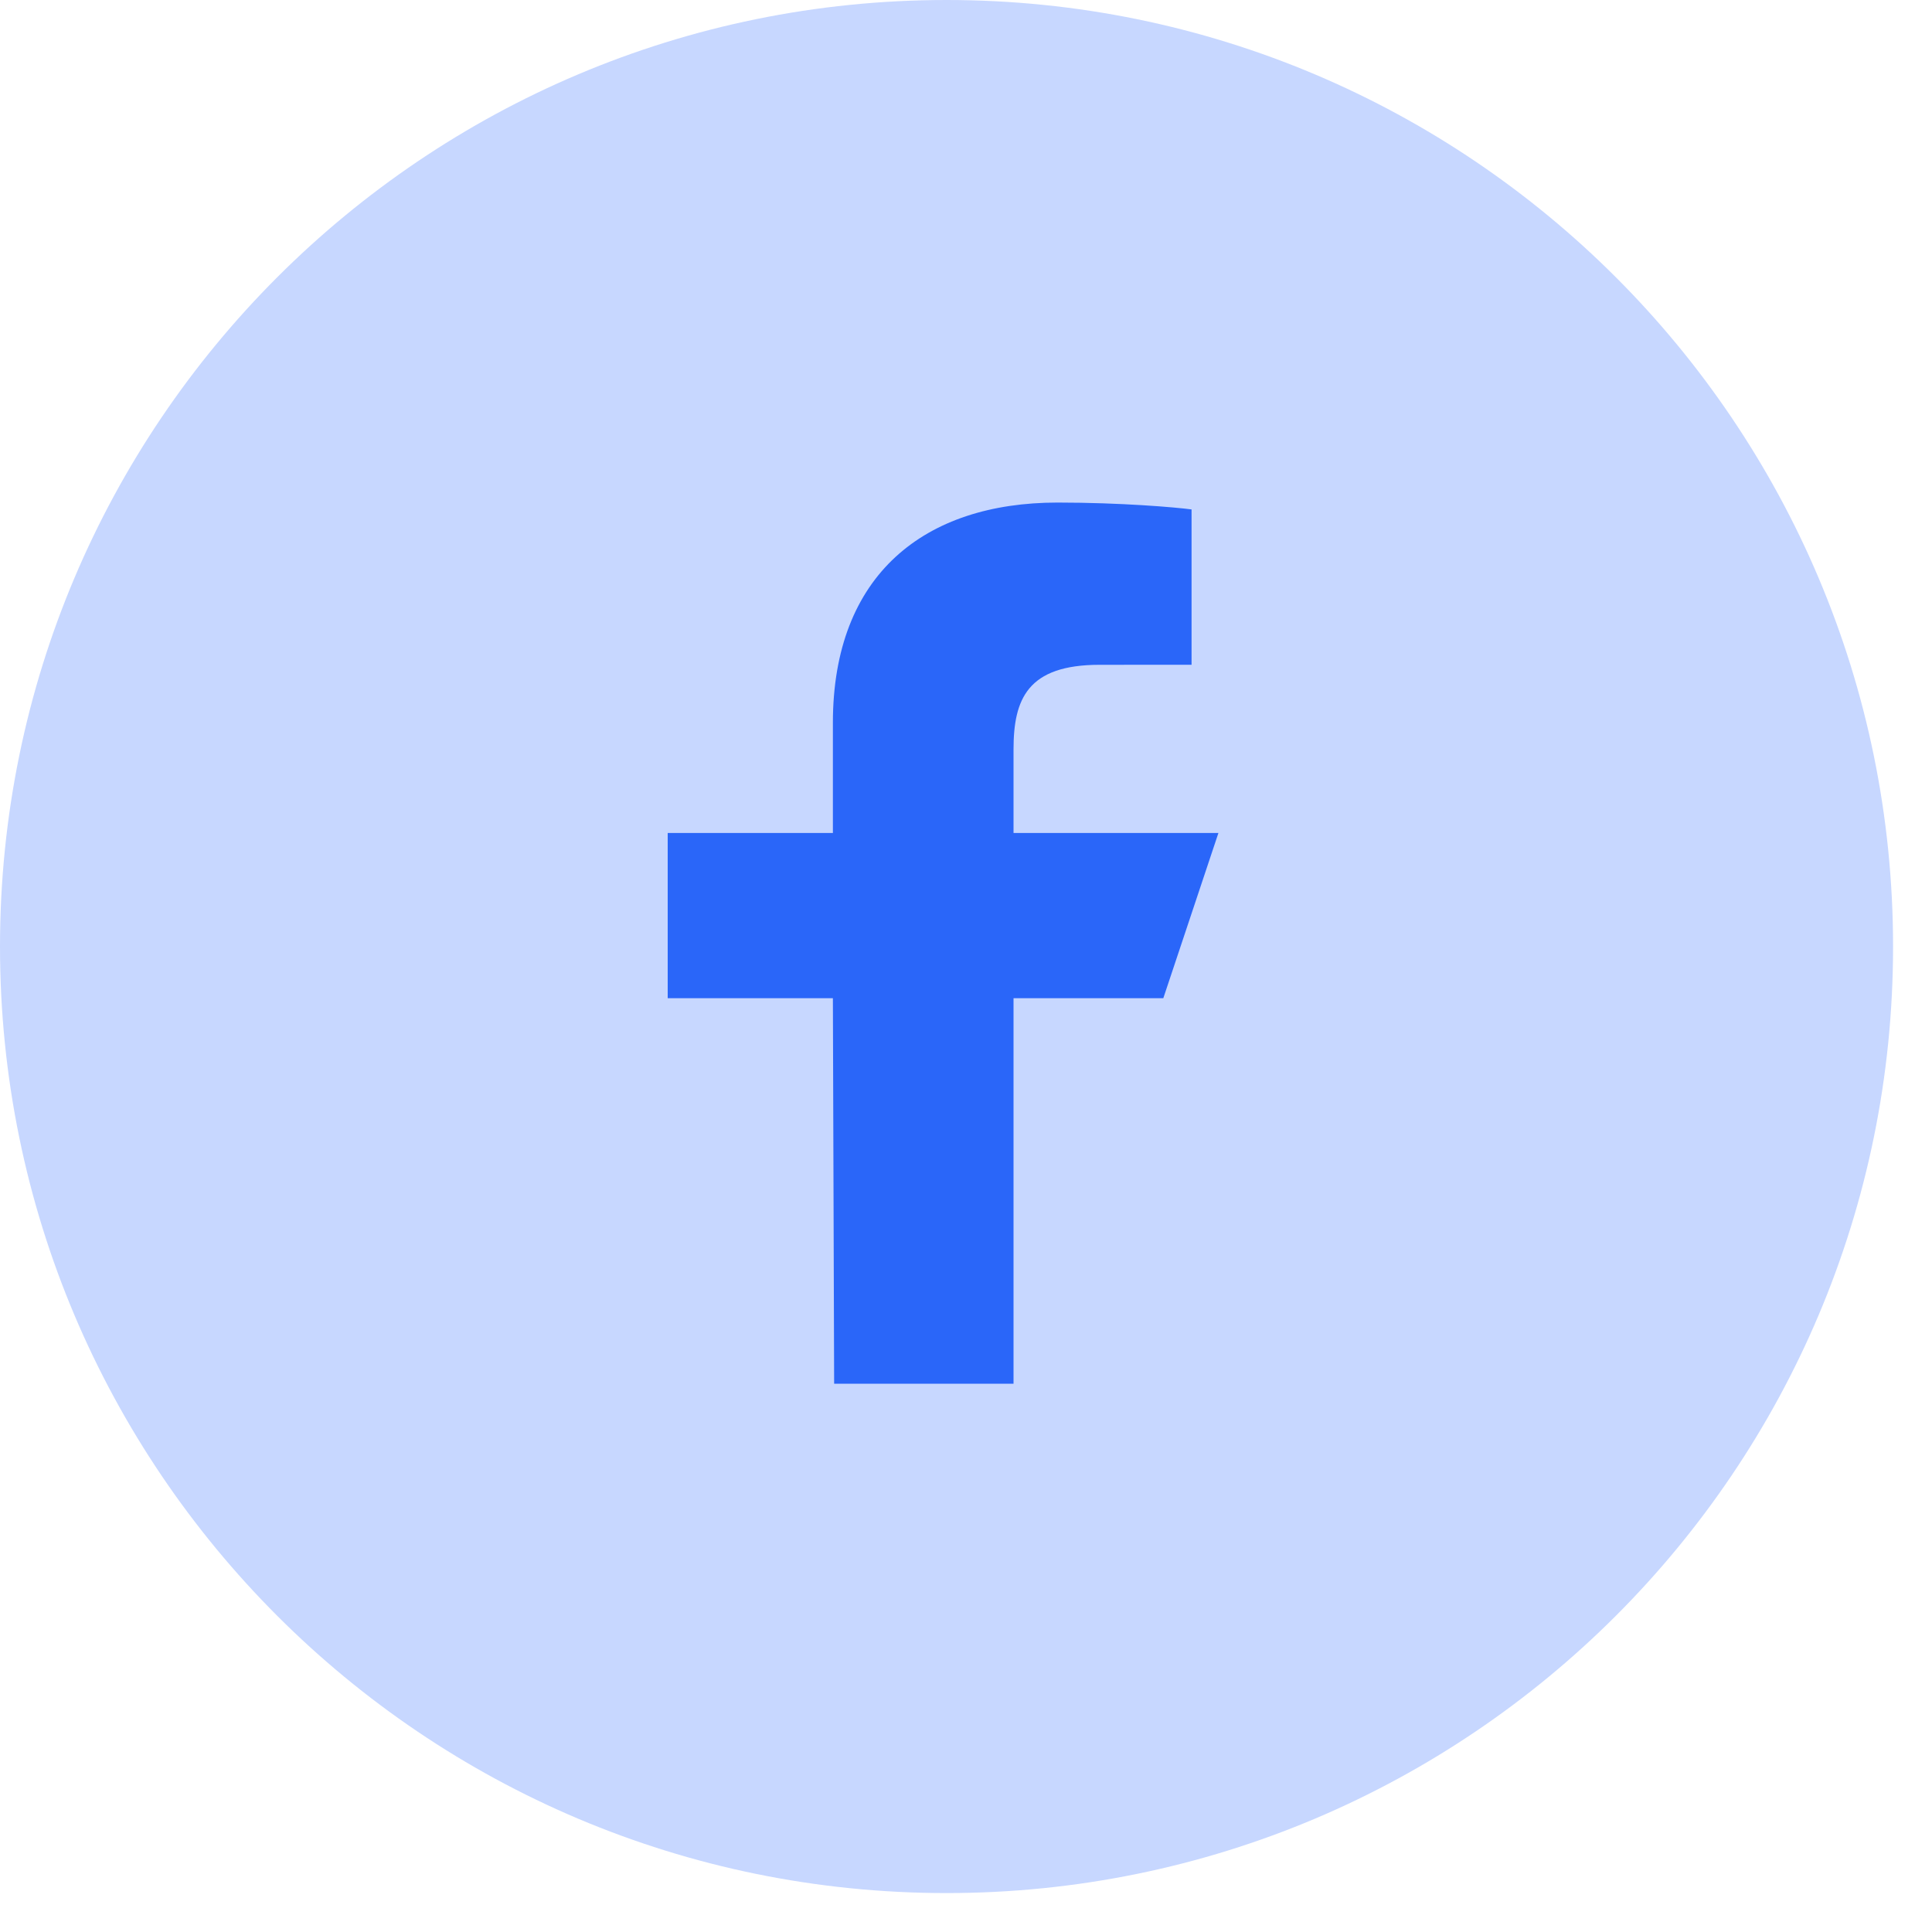 <svg width="40" height="40" viewBox="0 0 40 40" fill="none" xmlns="http://www.w3.org/2000/svg">
<path fill-rule="evenodd" clip-rule="evenodd" d="M19.597 39.194C30.42 39.194 39.194 30.42 39.194 19.597C39.194 8.774 30.42 0 19.597 0C8.774 0 0 8.774 0 19.597C0 30.42 8.774 39.194 19.597 39.194Z" fill="#C7D7FF"/>
<path fill-rule="evenodd" clip-rule="evenodd" d="M17.27 28.648L17.244 20.667H13.824V17.246H17.244V14.966C17.244 11.889 19.15 10.405 21.895 10.405C23.21 10.405 24.341 10.503 24.67 10.547V13.763L22.766 13.764C21.273 13.764 20.984 14.474 20.984 15.515V17.246H25.226L24.085 20.667H20.984V28.648H17.27Z" fill="#2A66F9"/>
</svg>
